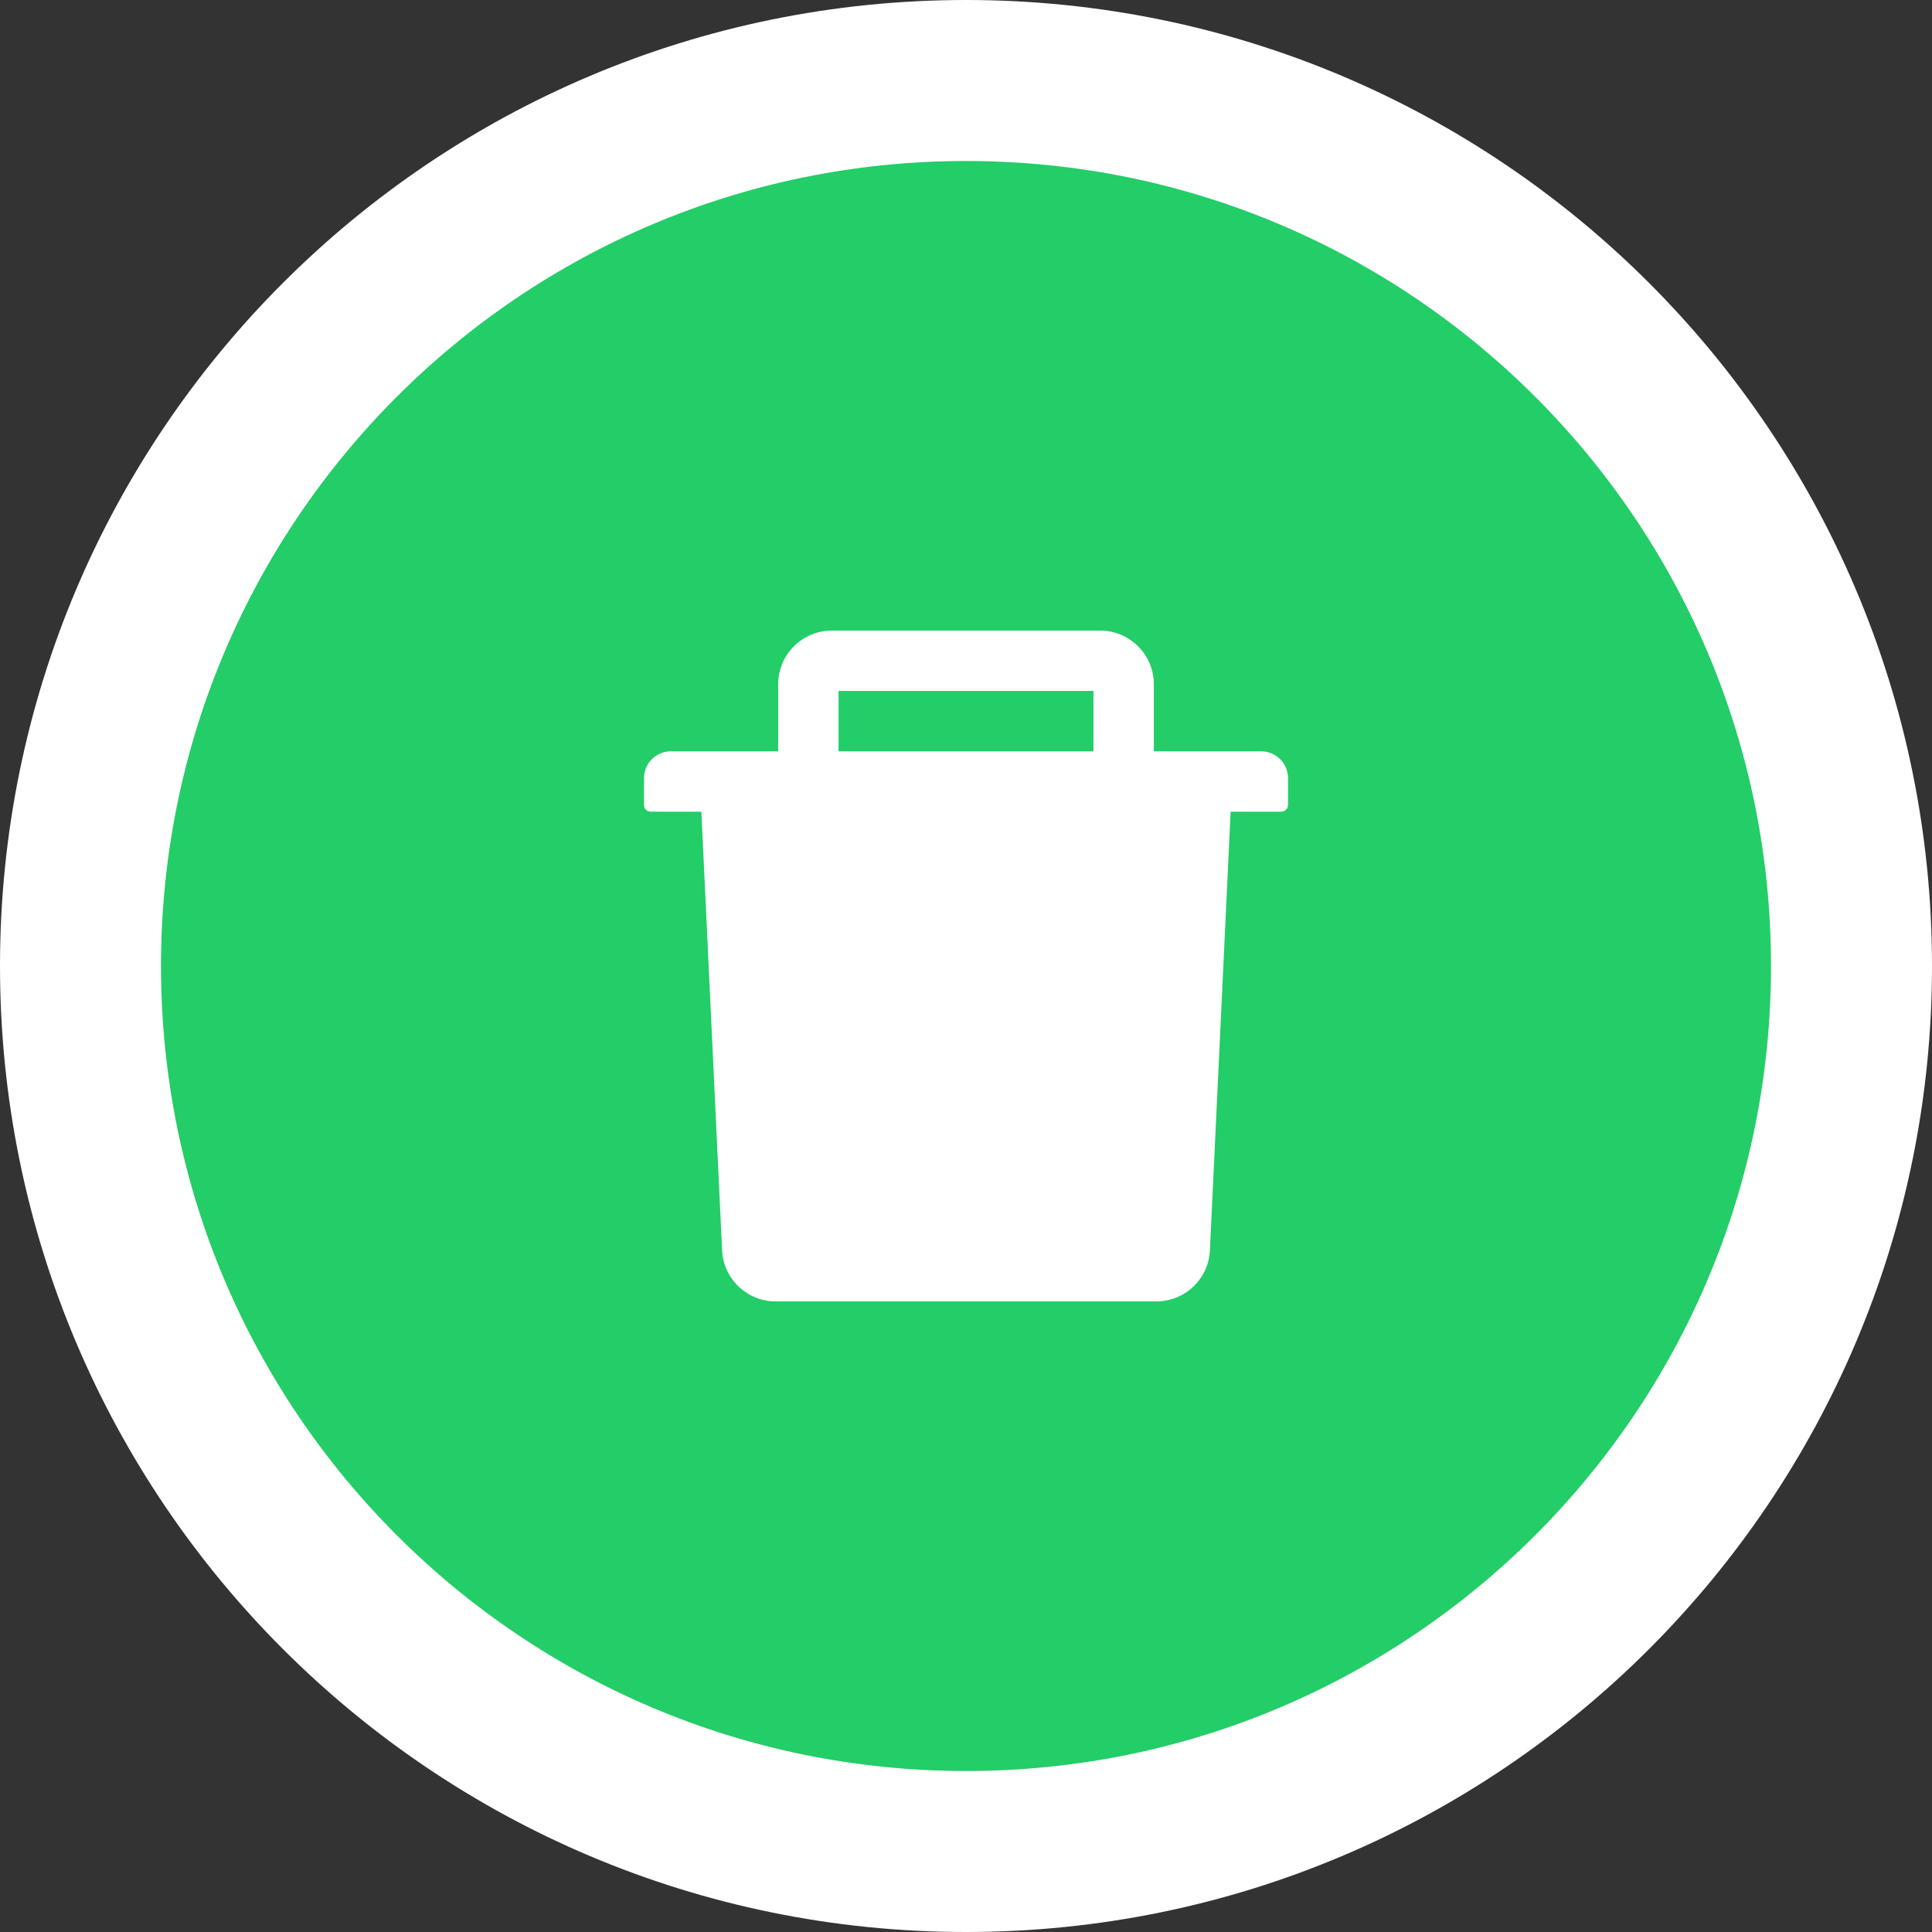 <svg width="36" height="36" viewBox="0 0 36 36" fill="none" xmlns="http://www.w3.org/2000/svg">
<rect x="0" y="0" width="36" height="36" fill="#333333" stroke="none"/>
<path d="M18 34.5C27.113 34.5 34.5 27.113 34.5 18C34.5 8.887 27.113 1.5 18 1.5C8.887 1.5 1.5 8.887 1.5 18C1.5 27.113 8.887 34.5 18 34.5Z" fill="#23CD67" stroke="white" stroke-width="3"/>
<path d="M23.5 14H21.5V12.75C21.5 12.198 21.052 11.75 20.5 11.75H15.5C14.948 11.75 14.5 12.198 14.5 12.75V14H12.5C12.223 14 12 14.223 12 14.5V15C12 15.069 12.056 15.125 12.125 15.125H13.069L13.455 23.297C13.48 23.83 13.92 24.25 14.453 24.25H21.547C22.081 24.25 22.52 23.831 22.545 23.297L22.931 15.125H23.875C23.944 15.125 24 15.069 24 15V14.5C24 14.223 23.777 14 23.5 14ZM20.375 14H15.625V12.875H20.375V14Z" fill="white"/>
</svg>
